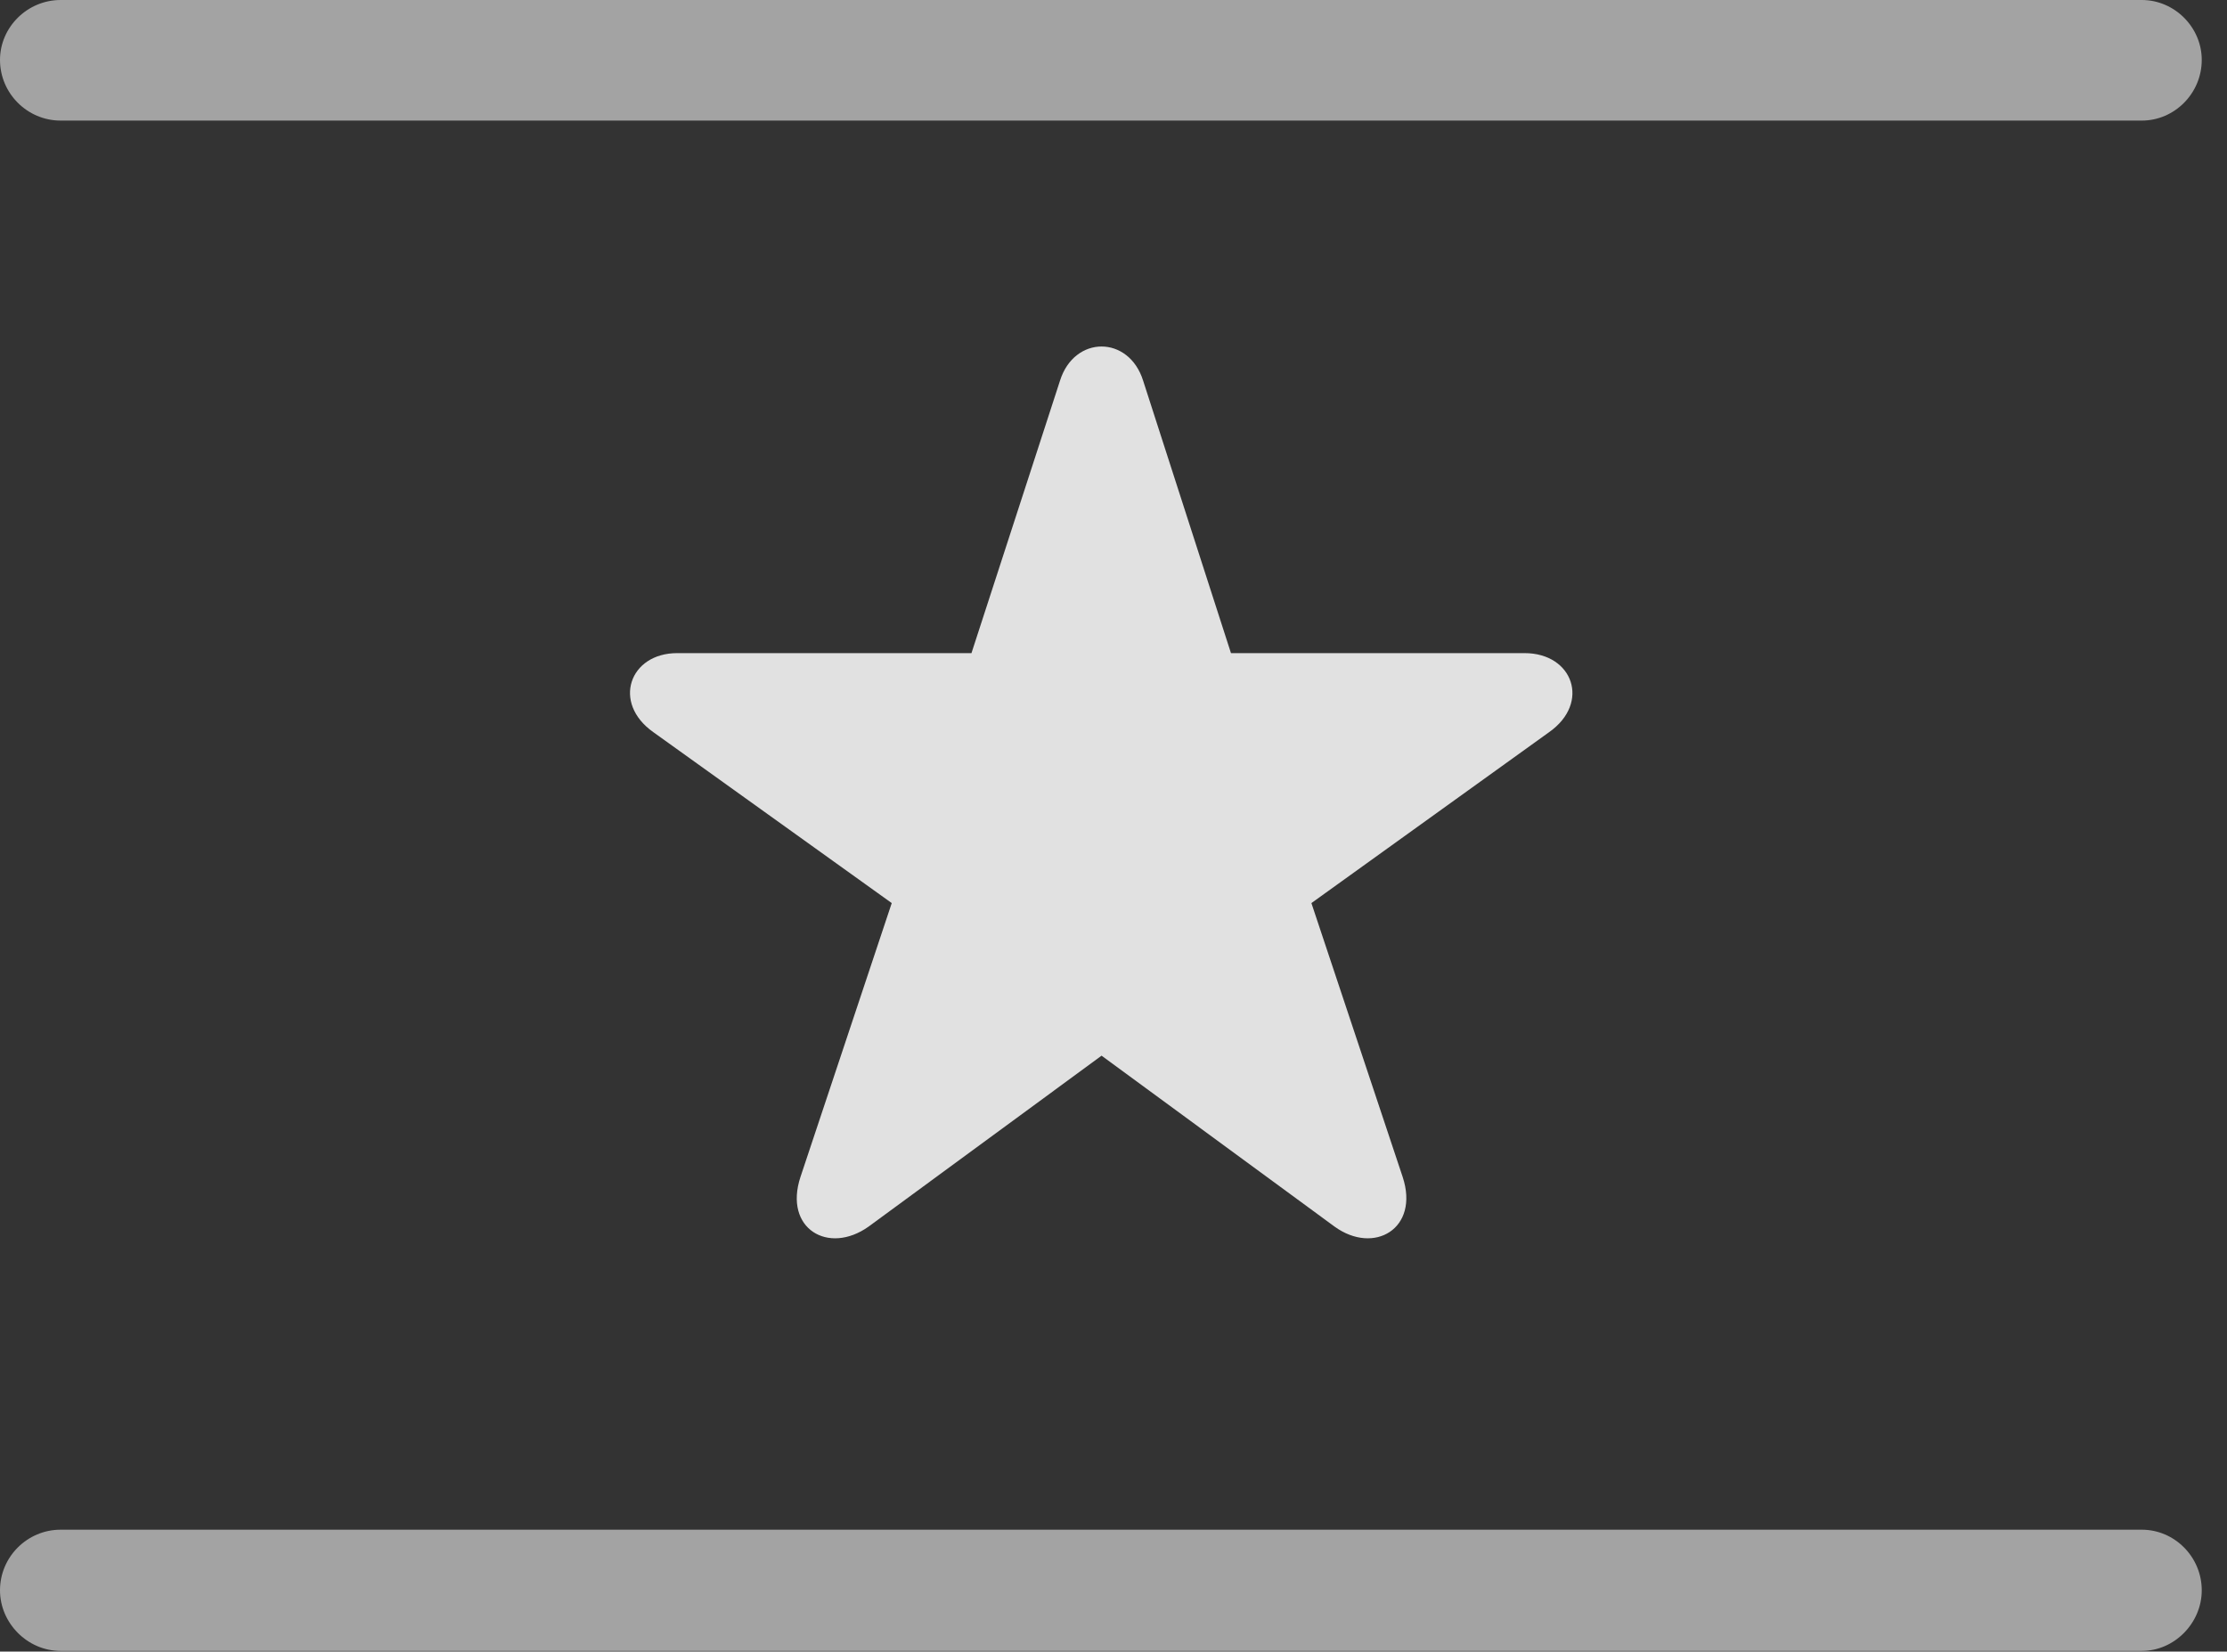 <?xml version="1.0" encoding="UTF-8"?>
<!--Generator: Apple Native CoreSVG 232.5-->
<!DOCTYPE svg
PUBLIC "-//W3C//DTD SVG 1.1//EN"
       "http://www.w3.org/Graphics/SVG/1.1/DTD/svg11.dtd">
<svg version="1.1" xmlns="http://www.w3.org/2000/svg" xmlns:xlink="http://www.w3.org/1999/xlink" width="31.924" height="23.682">
 <rect width="100%" height="100%" fill="#333333" stroke="none"/>
 <g>
  <rect height="23.682" opacity="0" width="31.924" x="0" y="0"/>
  <path d="M0 22.803C0 23.271 0.391 23.672 0.869 23.672L30.703 23.672C31.172 23.672 31.562 23.271 31.562 22.803C31.562 22.324 31.172 21.934 30.703 21.934L0.869 21.934C0.391 21.934 0 22.324 0 22.803ZM0 0.859C0 1.338 0.391 1.729 0.869 1.729L30.703 1.729C31.172 1.729 31.562 1.338 31.562 0.859C31.562 0.391 31.172 0 30.703 0L0.869 0C0.391 0 0 0.391 0 0.859Z" fill="#ffffff" fill-opacity="0.55"/>
  <path d="M12.451 17.588L15.791 15.137L19.131 17.588C19.697 17.998 20.352 17.617 20.107 16.875L18.799 12.949L22.207 10.498C22.803 10.078 22.549 9.365 21.855 9.365L17.646 9.365L16.387 5.459C16.182 4.805 15.4 4.805 15.195 5.459L13.926 9.365L9.707 9.365C9.023 9.365 8.77 10.078 9.365 10.498L12.783 12.949L11.475 16.875C11.23 17.617 11.875 17.998 12.451 17.588Z" fill="#ffffff" fill-opacity="0.85"/>
 </g>
</svg>
